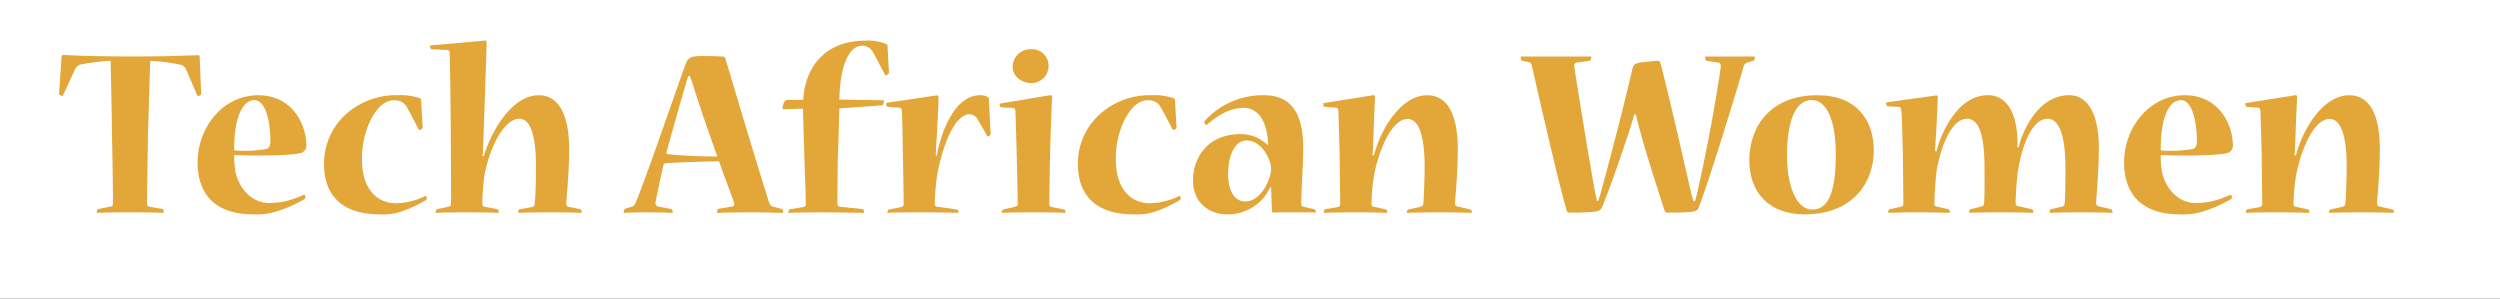 <svg xmlns="http://www.w3.org/2000/svg" xmlns:xlink="http://www.w3.org/1999/xlink" width="678" height="81" viewBox="0 0 678 81">
  <rect x="0" y="0" width="678" height="81" fill="#333333" stroke="none"/>
  <defs>
    <clipPath id="clip-Plan_de_travail_4">
      <rect width="678" height="81"/>
    </clipPath>
  </defs>
  <g id="Plan_de_travail_4" data-name="Plan de travail – 4" clip-path="url(#clip-Plan_de_travail_4)">
    <rect width="678" height="81" fill="#fff"/>
    <g id="Groupe_422" data-name="Groupe 422" transform="translate(-497.182 -344.754)">
      <g id="Groupe_296" data-name="Groupe 296" transform="translate(513.182 355.754)">
        <path id="Tracé_2561" data-name="Tracé 2561" d="M551.732,367.774c0,.272-.547.549-.824.549-.067,0-.137-.07-.2-.137l-3.017-6.929a2.107,2.107,0,0,0-1.373-1.373,49.89,49.89,0,0,0-8.369-1.1c-.2,4.046-.479,15.637-.616,19.274-.067,3.841-.275,16.668-.275,19.414,0,.686.275.821.754.891l3.429.616c.2,0,.342.412.342.824,0,.137,0,.2-.2.2-1.508-.067-5.281-.137-9.257-.137-3.637,0-7,.07-8.509.137-.2,0-.2-.067-.2-.137,0-.342.137-.891.342-.891l3.5-.686c.482-.067.549-.275.549-.958.07-2.746-.207-16.326-.275-19.551,0-2.743-.275-15.5-.342-19a56.246,56.246,0,0,0-8.232,1.028,2.389,2.389,0,0,0-1.51,1.44l-3.155,6.859c-.07.137-.137.207-.275.207-.2,0-.824-.345-.824-.549l.687-10.086a.431.431,0,0,1,.479-.476c.549,0,1.855.067,4.665.2,2.883.067,7.2.2,13.65.2,6.242,0,10.566-.067,13.446-.2,2.88-.067,4.32-.137,4.8-.137.277,0,.412.137.412.479Z" transform="translate(-513.182 -353.289)" fill="#e3a639"/>
        <path id="Tracé_2562" data-name="Tracé 2562" d="M556.641,374.98a2.063,2.063,0,0,1-1.37,1.922c-2.541.824-14.956.824-18.178.549a22.331,22.331,0,0,0,.345,4.665c1.163,5.144,5,8.369,8.983,8.369a21.979,21.979,0,0,0,4.6-.482,26.067,26.067,0,0,0,5.007-1.785c.137-.067.342.345.342.826,0,.2-.137.272-.275.409a36.392,36.392,0,0,1-7.887,3.432,18.662,18.662,0,0,1-6.038.684c-8.644,0-15.023-4.046-15.023-14.132,0-9.257,6.724-18.176,16.466-18.176,9.193,0,13.031,7.887,13.031,13.651Zm-14.267-12.348c-2.676,0-5.419,4.049-5.281,13.583a33.364,33.364,0,0,0,8.848-.412c.549-.275.958-.754.958-2.2,0-3.7-.821-11.042-4.458-11.042Z" transform="translate(-489.56 -346.435)" fill="#e3a639"/>
        <path id="Tracé_2563" data-name="Tracé 2563" d="M539.884,379.782a17.983,17.983,0,0,1,6.929-14.2,20.286,20.286,0,0,1,13.169-4.32,15.733,15.733,0,0,1,5.9.824c.2.07.342.275.342.619l.412,7.408c0,.2-.616.546-.824.546-.135,0-.2,0-.272-.137-1.031-1.987-2.126-4.183-3.09-5.831a3.489,3.489,0,0,0-1.233-1.44,3.937,3.937,0,0,0-2.4-.619c-2.468,0-4.732,1.992-6.584,5.971a23.655,23.655,0,0,0-2.057,10.151c0,8.024,4.183,11.8,9.19,11.8a16.675,16.675,0,0,0,3.5-.412,17.975,17.975,0,0,0,4.525-1.577c.137-.067.344.2.344.619,0,.272-.07.476-.275.549a35.351,35.351,0,0,1-6.859,3.155,15.834,15.834,0,0,1-5.693.684c-8.369,0-15.024-3.634-15.024-13.718Z" transform="translate(-468.006 -346.435)" fill="#e3a639"/>
        <path id="Tracé_2564" data-name="Tracé 2564" d="M565.377,355.765c.412-.07.547.207.547.616,0,.549-.754,23.05-.958,28.467,0,.619-.067,1.44-.137,2.264h.342a18.09,18.09,0,0,1,.687-2.059c1.922-5.349,7.133-14.471,14.2-14.471,5.556,0,8.232,5.556,8.232,14.471,0,6.041-.549,11.938-.754,14.27-.07,1.1.067,1.373.549,1.51l3.292.686c.135,0,.342.409.342.821,0,.07-.07.137-.207.137-1.233-.067-4.18-.137-8.162-.137-4.046,0-7.2.07-8.644.137-.2,0-.2-.067-.2-.137,0-.272.067-.821.275-.821l3.429-.619c.549-.067.686-.342.754-.958.2-1.785.345-5.763.345-10.016,0-6.517-.894-12.964-4.528-12.964-3.841,0-7.75,6.792-9.4,15.023a59.235,59.235,0,0,0-.616,8.024c0,.619.272.754.754.824l3.359.686c.14,0,.344.409.344.754,0,.137,0,.2-.2.2-1.44-.067-4.94-.137-8.781-.137-3.774,0-6.861.07-7.957.137-.207,0-.207-.067-.207-.2,0-.275.207-.754.345-.754l3.292-.756c.412-.067.479-.275.549-.821.067-1.855-.07-16.189-.07-20.1,0-3.018-.2-18.038-.272-20.579,0-.616-.14-.891-.756-.958l-4.183-.2c-.2,0-.415-.414-.415-.826,0-.067,0-.2.21-.2Z" transform="translate(-449.947 -355.754)" fill="#e3a639"/>
        <path id="Tracé_2565" data-name="Tracé 2565" d="M591.27,357.312c2.4,0,4.253.07,5.763.137a.712.712,0,0,1,.549.277c2.194,7.408,9.26,31.072,12,39.509a1.427,1.427,0,0,0,.894.891l2.536.686c.2.07.342.412.342.891,0,.07-.067.137-.2.137-1.44,0-4.733-.137-8.162-.137-3.841,0-7.545.07-9.4.137-.207,0-.207-.067-.207-.137,0-.412.207-.891.412-.958l3.707-.619c.546-.067.614-.549.476-1.1-.754-2.264-3.29-8.848-4.046-11.179-3.088.067-11.042.272-14.609.549-.207,0-.415.2-.482.549-.412,1.987-1.715,7.545-2.127,10.014-.067.821.2,1.031.686,1.166l3.567.686c.2,0,.409.479.409.891,0,.137-.067.137-.2.137-1.712-.067-4.458-.137-7.2-.137-2.331,0-4.388.07-5.761.137-.137,0-.137-.067-.137-.2,0-.2.137-.824.345-.891l1.715-.549c.549-.137.891-.414,1.235-1.236,3.36-8.232,10.493-29.29,13.581-37.656.616-1.647,1.507-1.992,4.253-1.992Zm-3.7,5.419c-.342,1.031-.549,1.717-.686,2.334-1.715,5.691-3.909,13.648-5.212,18.383a.371.371,0,0,0,.344.479,128.694,128.694,0,0,0,13.443.619c-1.168-3.292-4.732-13.239-6.587-19.411-.2-.619-.479-1.443-.891-2.4Z" transform="translate(-416.928 -353.118)" fill="#e3a639"/>
        <path id="Tracé_2566" data-name="Tracé 2566" d="M613.376,371.944a.186.186,0,0,1,.207.207c0,.342-.207,1.1-.415,1.166l-11.661.824c-.135,4.46-.342,11.731-.412,12.9-.067,2.194-.137,11.247-.137,12.9a.854.854,0,0,0,.824.891l6.038.616c.2,0,.342.549.342.891,0,.07-.067.137-.2.137-3.5-.067-7.408-.137-11.179-.137-3.914,0-7,.07-8.988.137-.137,0-.137-.067-.137-.137,0-.2.137-.821.345-.821l3.7-.619c.479-.067.686-.342.686-.891,0-2.608-.345-10.358-.415-13.651-.067-2.746-.342-10.907-.342-12.14l-5.351.137c-.137,0-.2-.07-.2-.277a4.482,4.482,0,0,1,.275-1.233,1.234,1.234,0,0,1,1.236-1.028H591.7c.409-8.095,5.212-16.052,17.01-16.052a13.026,13.026,0,0,1,5.486.894.432.432,0,0,1,.345.409l.412,7.408c0,.275-.616.686-.894.686-.067,0-.135-.07-.272-.275-1.031-1.922-2.264-4.391-3.088-5.831a3.432,3.432,0,0,0-1.1-1.3,3.206,3.206,0,0,0-1.922-.619c-3.427,0-6.035,5.147-6.173,14.612Z" transform="translate(-389.857 -355.747)" fill="#e3a639"/>
        <path id="Tracé_2567" data-name="Tracé 2567" d="M610.241,377.656c.137-.754.275-1.37.342-1.782,1.58-6.517,5.144-14.612,11.386-14.612a3.84,3.84,0,0,1,2.2.549.621.621,0,0,1,.2.479l.482,9.535c0,.275-.619.619-.756.619-.067,0-.135,0-.2-.137-.821-1.577-1.922-3.429-2.743-4.735a2.444,2.444,0,0,0-1.922-1.163c-3.771,0-7,6.856-8.848,16.186a69.288,69.288,0,0,0-.686,8.094c0,.619.275.754.754.824l5.352.754c.137,0,.342.482.342.686,0,.137,0,.2-.135.2-1.922-.067-5.9-.137-10.566-.137-4.046,0-7.613.07-8.436.137-.137,0-.137-.067-.137-.137,0-.342.137-.754.342-.754l3.432-.686a.79.79,0,0,0,.616-.891c0-1.785-.137-10.288-.207-13.034-.067-2.948-.137-10.014-.275-11.933,0-.619-.135-1.031-.754-1.1l-3.085-.207c-.277,0-.415-.549-.415-.821,0-.137,0-.277.207-.277l13.309-1.987c.547-.14.686.137.686.616,0,1.028-.414,9.946-.686,13.718,0,.619-.07,1.44-.07,1.989Z" transform="translate(-372.185 -346.435)" fill="#e3a639"/>
        <path id="Tracé_2568" data-name="Tracé 2568" d="M621.587,369.107a.5.5,0,0,1,.616.549c-.137,2.743-.482,12.21-.549,15.572-.067,3.085-.2,10.7-.2,13.306,0,.619.137.754.616.891l3.429.686c.137,0,.344.482.344.686,0,.137,0,.2-.137.2-1.647-.067-4.872-.137-8.576-.137-3.771,0-7,.07-8.369.137-.2,0-.2-.067-.2-.137,0-.272.137-.686.344-.754l3.222-.754c.482-.137.754-.275.754-.891,0-1.51-.2-9.742-.272-13.1-.07-2.813-.277-10.086-.345-11.8-.07-.549-.137-1.031-.754-1.031l-3.088-.137c-.2,0-.482-.482-.482-.891,0-.067,0-.137.137-.137Zm-5.01-12.482a4.454,4.454,0,0,1,4.665,4.458,4.656,4.656,0,0,1-4.732,4.732c-2.4,0-5.007-1.715-5.007-4.528a4.835,4.835,0,0,1,5.007-4.662Z" transform="translate(-352.874 -354.28)" fill="#e3a639"/>
        <path id="Tracé_2569" data-name="Tracé 2569" d="M615.832,379.782a17.983,17.983,0,0,1,6.929-14.2,20.289,20.289,0,0,1,13.171-4.32,15.737,15.737,0,0,1,5.9.824c.2.07.342.275.342.619l.412,7.408c0,.2-.616.546-.821.546-.137,0-.207,0-.275-.137-1.031-1.987-2.127-4.183-3.088-5.831a3.528,3.528,0,0,0-1.233-1.44,3.95,3.95,0,0,0-2.4-.619c-2.469,0-4.732,1.992-6.584,5.971a23.657,23.657,0,0,0-2.057,10.151c0,8.024,4.183,11.8,9.19,11.8a16.655,16.655,0,0,0,3.5-.412,18.039,18.039,0,0,0,4.528-1.577c.135-.067.345.2.345.619,0,.272-.073.476-.277.549a35.274,35.274,0,0,1-6.859,3.155,15.825,15.825,0,0,1-5.693.684c-8.366,0-15.023-3.634-15.023-13.718Z" transform="translate(-339.512 -346.435)" fill="#e3a639"/>
        <path id="Tracé_2570" data-name="Tracé 2570" d="M647.865,374.638a24.583,24.583,0,0,0-.616-4.183c-.824-3.155-2.746-5.763-6.035-5.763s-6.38,1.44-9.949,4.528c-.067.07-.135.137-.2.137-.207,0-.754-.821-.412-1.166a21.168,21.168,0,0,1,16.052-6.929c9.193,0,10.633,7.75,10.633,14.682,0,1.3-.14,5.211-.277,7.543-.135,3.088-.272,6.105-.272,7.2,0,.479.137.686.687.824l2.88.686a.747.747,0,0,1,.409.686c0,.135-.067.2-.272.2-.824-.07-3.637-.07-6.312-.07-2.331,0-3.771,0-4.937.07-.207,0-.345-.07-.345-.342-.067-.549-.2-3.018-.2-4.53,0-.342-.067-1.37-.067-1.919l-.21-.137c-.272.549-.614,1.166-.958,1.715a12.618,12.618,0,0,1-10.907,5.693c-4.458,0-9.12-2.948-9.12-9.193,0-6.172,3.976-12.552,12.824-12.552a10.078,10.078,0,0,1,5.968,1.782,9.652,9.652,0,0,1,1.373,1.1Zm-6.175,15.435c2.678,0,5.147-2.608,6.45-6.38a7.6,7.6,0,0,0,.482-2.468,6.851,6.851,0,0,0-.619-2.608c-.891-2.331-3.018-5.077-5.968-5.077-3.5,0-5.074,4.458-5.074,9.125,0,4.8,1.917,7.408,4.662,7.408Z" transform="translate(-319.896 -346.435)" fill="#e3a639"/>
        <path id="Tracé_2571" data-name="Tracé 2571" d="M680.535,392.275c.2,0,.345.482.345.754,0,.07,0,.137-.14.137-2.331-.067-4.73-.137-8.708-.137-3.911,0-6.862.07-8.576.137-.135,0-.2-.067-.2-.137,0-.2.137-.754.342-.754l3.295-.754a.968.968,0,0,0,.824-.961c.135-1.44.339-6.792.339-9.946,0-5.968-.821-12.9-4.662-12.9-3.295,0-6.654,5.217-8.711,13.583a46.86,46.86,0,0,0-1.031,9.33c0,.616.207.821.616.891l3.362.754c.207,0,.342.482.342.754,0,.07-.067.137-.2.137-2.676-.067-4.87-.137-8.574-.137s-6.31.07-8.369.137c-.137,0-.137-.067-.137-.137,0-.272.137-.754.342-.821l3.5-.619c.415-.137.619-.342.619-.958,0-2.059-.137-10.084-.137-13.1-.067-2.334-.277-10.016-.344-11.8-.067-.619-.067-1.031-.686-1.1l-3.018-.207c-.2,0-.409-.479-.409-.821,0-.137,0-.2.2-.2l13.306-2.129c.415-.07.549.137.549.549-.067.961-.412,9.672-.549,13.376,0,.686-.067,1.577-.137,2.334l.342.067c.21-.686.482-1.577.619-1.922,1.922-6.1,7.133-14.4,13.855-14.4,5.489,0,8.3,5.147,8.3,14.682,0,5.074-.476,11.454-.754,14.334-.067.686.067,1.031.754,1.166Z" transform="translate(-297.697 -346.444)" fill="#e3a639"/>
        <path id="Tracé_2572" data-name="Tracé 2572" d="M681.5,396.462c.207-.754.482-1.507.686-2.194,2.469-9.055,6.242-23.46,8.436-33.062.412-1.989.686-2.127,4.6-2.471a19.591,19.591,0,0,1,2.469-.2.6.6,0,0,1,.619.476c2.261,8.439,6.307,26.413,8.434,35.67a15.913,15.913,0,0,0,.619,1.922h.344c.2-.549.409-1.44.547-1.989,1.989-8.576,4.939-23.664,6.447-34.367.07-.754-.135-1.163-.616-1.236l-3.222-.476c-.275-.07-.415-.619-.415-.961,0-.14,0-.207.14-.207H723.76a.182.182,0,0,1,.2.207c0,.342-.137.824-.344.891l-1.51.479a1.527,1.527,0,0,0-1.233,1.236c-1.922,6.722-9.465,31.28-12.006,37.729-.476,1.507-.891,1.645-6.035,1.782h-2.743a.735.735,0,0,1-.619-.482c-2.124-6.789-5.211-16.049-6.789-22.224-.275-.891-.619-2.468-1.028-3.909h-.412c-.412,1.51-.961,3.292-1.373,4.6-1.51,4.458-5.144,15.3-7.271,20.3-.616,1.44-.961,1.577-6.929,1.715h-2.127c-.342,0-.479-.137-.616-.549-1.989-6.722-6.791-27.438-9.467-39.371-.137-.482-.342-.826-.821-.894l-1.785-.342c-.207-.07-.412-.619-.412-.961a.182.182,0,0,1,.2-.207h18.727c.207,0,.207.067.207.277,0,.272-.207.821-.479.891l-3.432.476a.844.844,0,0,0-.686,1.031c1.1,7.408,3.979,24.9,5.626,34.09.137.549.342,1.513.479,2.334Z" transform="translate(-264.034 -353.032)" fill="#e3a639"/>
        <path id="Tracé_2573" data-name="Tracé 2573" d="M698.5,393.57c-9.669,0-15.023-5.9-15.023-14.679,0-9.193,5.763-17.629,18.456-17.629,10.767,0,15.3,6.859,15.3,15.023,0,9.055-6.105,17.285-18.657,17.285Zm2.127-1.3c4.872,0,6.312-6.312,6.312-15.023,0-7.887-1.922-14.679-6.584-14.679-4.53,0-6.657,6.038-6.657,15.161,0,7.887,2.471,14.541,6.862,14.541Z" transform="translate(-225.065 -346.435)" fill="#e3a639"/>
        <path id="Tracé_2574" data-name="Tracé 2574" d="M758.31,392.2c.2.067.342.479.342.754,0,.137,0,.2-.2.2-2.059-.067-4.391-.137-8.232-.137s-6.792.07-8.436.137c-.207,0-.207-.067-.207-.137,0-.272.137-.754.342-.821l3.09-.756c.409-.067.614-.345.686-.821.2-1.785.2-7.823.2-9.742,0-6.722-1.1-13.239-4.8-13.239-4.458,0-7.136,7.887-8.094,14.267a78.239,78.239,0,0,0-.619,8.576c0,.547.21.754.756.891l3.7.824c.207.067.344.479.344.754,0,.137,0,.2-.137.2-2.2-.067-4.8-.137-8.711-.137s-6.587.07-8.372.137c-.2,0-.2-.067-.2-.2,0-.2.067-.686.344-.754l2.95-.756c.547-.135.684-.345.754-.891.2-1.58.137-6.859.137-9.327,0-7-.824-13.583-4.735-13.583-4.113,0-7,7.133-8.232,13.855-.272,2.264-.616,6.517-.616,9.125a.707.707,0,0,0,.616.821l3.155.756c.277.067.412.479.412.754,0,.137,0,.2-.2.2-2.88-.067-4.8-.137-8.506-.137-3.567,0-5.556.07-7.82.137-.2,0-.2-.067-.2-.137,0-.272.135-.754.344-.821l3.085-.686c.409-.137.687-.275.687-.891,0-3.018-.137-10.428-.137-13.516-.07-2.264-.207-9.739-.412-11.591-.07-.616-.137-1.028-.754-1.1l-2.95-.135c-.2,0-.412-.415-.412-.824,0-.14,0-.207.275-.277l13.239-1.849c.409-.07.479.137.479.479,0,.821-.342,8.711-.616,12.348,0,.549-.137,1.507-.137,2.194l.412.137c.2-.824.482-1.715.616-2.127,1.852-5.144,5.968-13.1,13.376-13.1,5.007,0,7.752,4.732,7.957,12.14v1.992l.275.067c.137-.482.412-1.44.616-2.059,1.577-4.6,5.763-12.14,13.1-12.14,5.009,0,8.094,4.8,8.094,14.471,0,5.217-.616,12.692-.754,14.544,0,.754.137.961.686,1.1Z" transform="translate(-201.745 -346.435)" fill="#e3a639"/>
        <path id="Tracé_2575" data-name="Tracé 2575" d="M750.734,374.98a2.062,2.062,0,0,1-1.373,1.922c-2.538.824-14.953.824-18.178.549a22.7,22.7,0,0,0,.344,4.665c1.166,5.144,5.007,8.369,8.985,8.369a21.933,21.933,0,0,0,4.6-.482,26.026,26.026,0,0,0,5.01-1.785c.135-.067.342.345.342.826,0,.2-.137.272-.275.409a36.363,36.363,0,0,1-7.89,3.432,18.63,18.63,0,0,1-6.035.684c-8.644,0-15.023-4.046-15.023-14.132,0-9.257,6.724-18.176,16.463-18.176,9.193,0,13.034,7.887,13.034,13.651Zm-14.27-12.348c-2.673,0-5.416,4.049-5.281,13.583a33.385,33.385,0,0,0,8.851-.412c.549-.275.958-.754.958-2.2,0-3.7-.824-11.042-4.458-11.042Z" transform="translate(-161.182 -346.435)" fill="#e3a639"/>
        <path id="Tracé_2576" data-name="Tracé 2576" d="M773.432,392.275c.2,0,.345.482.345.754,0,.07,0,.137-.14.137-2.331-.067-4.732-.137-8.708-.137-3.914,0-6.862.07-8.576.137-.137,0-.2-.067-.2-.137,0-.2.137-.754.342-.754l3.292-.754a.963.963,0,0,0,.824-.961c.137-1.44.342-6.792.342-9.946,0-5.968-.824-12.9-4.662-12.9-3.295,0-6.654,5.217-8.714,13.583a46.878,46.878,0,0,0-1.031,9.33c0,.616.21.821.619.891l3.362.754c.2,0,.342.482.342.754,0,.07-.067.137-.2.137-2.676-.067-4.872-.137-8.576-.137s-6.31.07-8.366.137c-.137,0-.137-.067-.137-.137,0-.272.137-.754.342-.821l3.5-.619c.412-.137.616-.342.616-.958,0-2.059-.137-10.084-.137-13.1-.067-2.334-.275-10.016-.342-11.8-.07-.619-.07-1.031-.686-1.1l-3.018-.207c-.207,0-.412-.479-.412-.821,0-.137,0-.2.2-.2l13.309-2.129c.412-.07.549.137.549.549-.07.961-.412,9.672-.549,13.376,0,.686-.07,1.577-.137,2.334l.342.067c.207-.686.482-1.577.616-1.922,1.922-6.1,7.136-14.4,13.858-14.4,5.489,0,8.3,5.147,8.3,14.682,0,5.074-.479,11.454-.754,14.334-.07.686.067,1.031.754,1.166Z" transform="translate(-140.533 -346.444)" fill="#e3a639"/>
      </g>
    </g>
  </g>
</svg>
